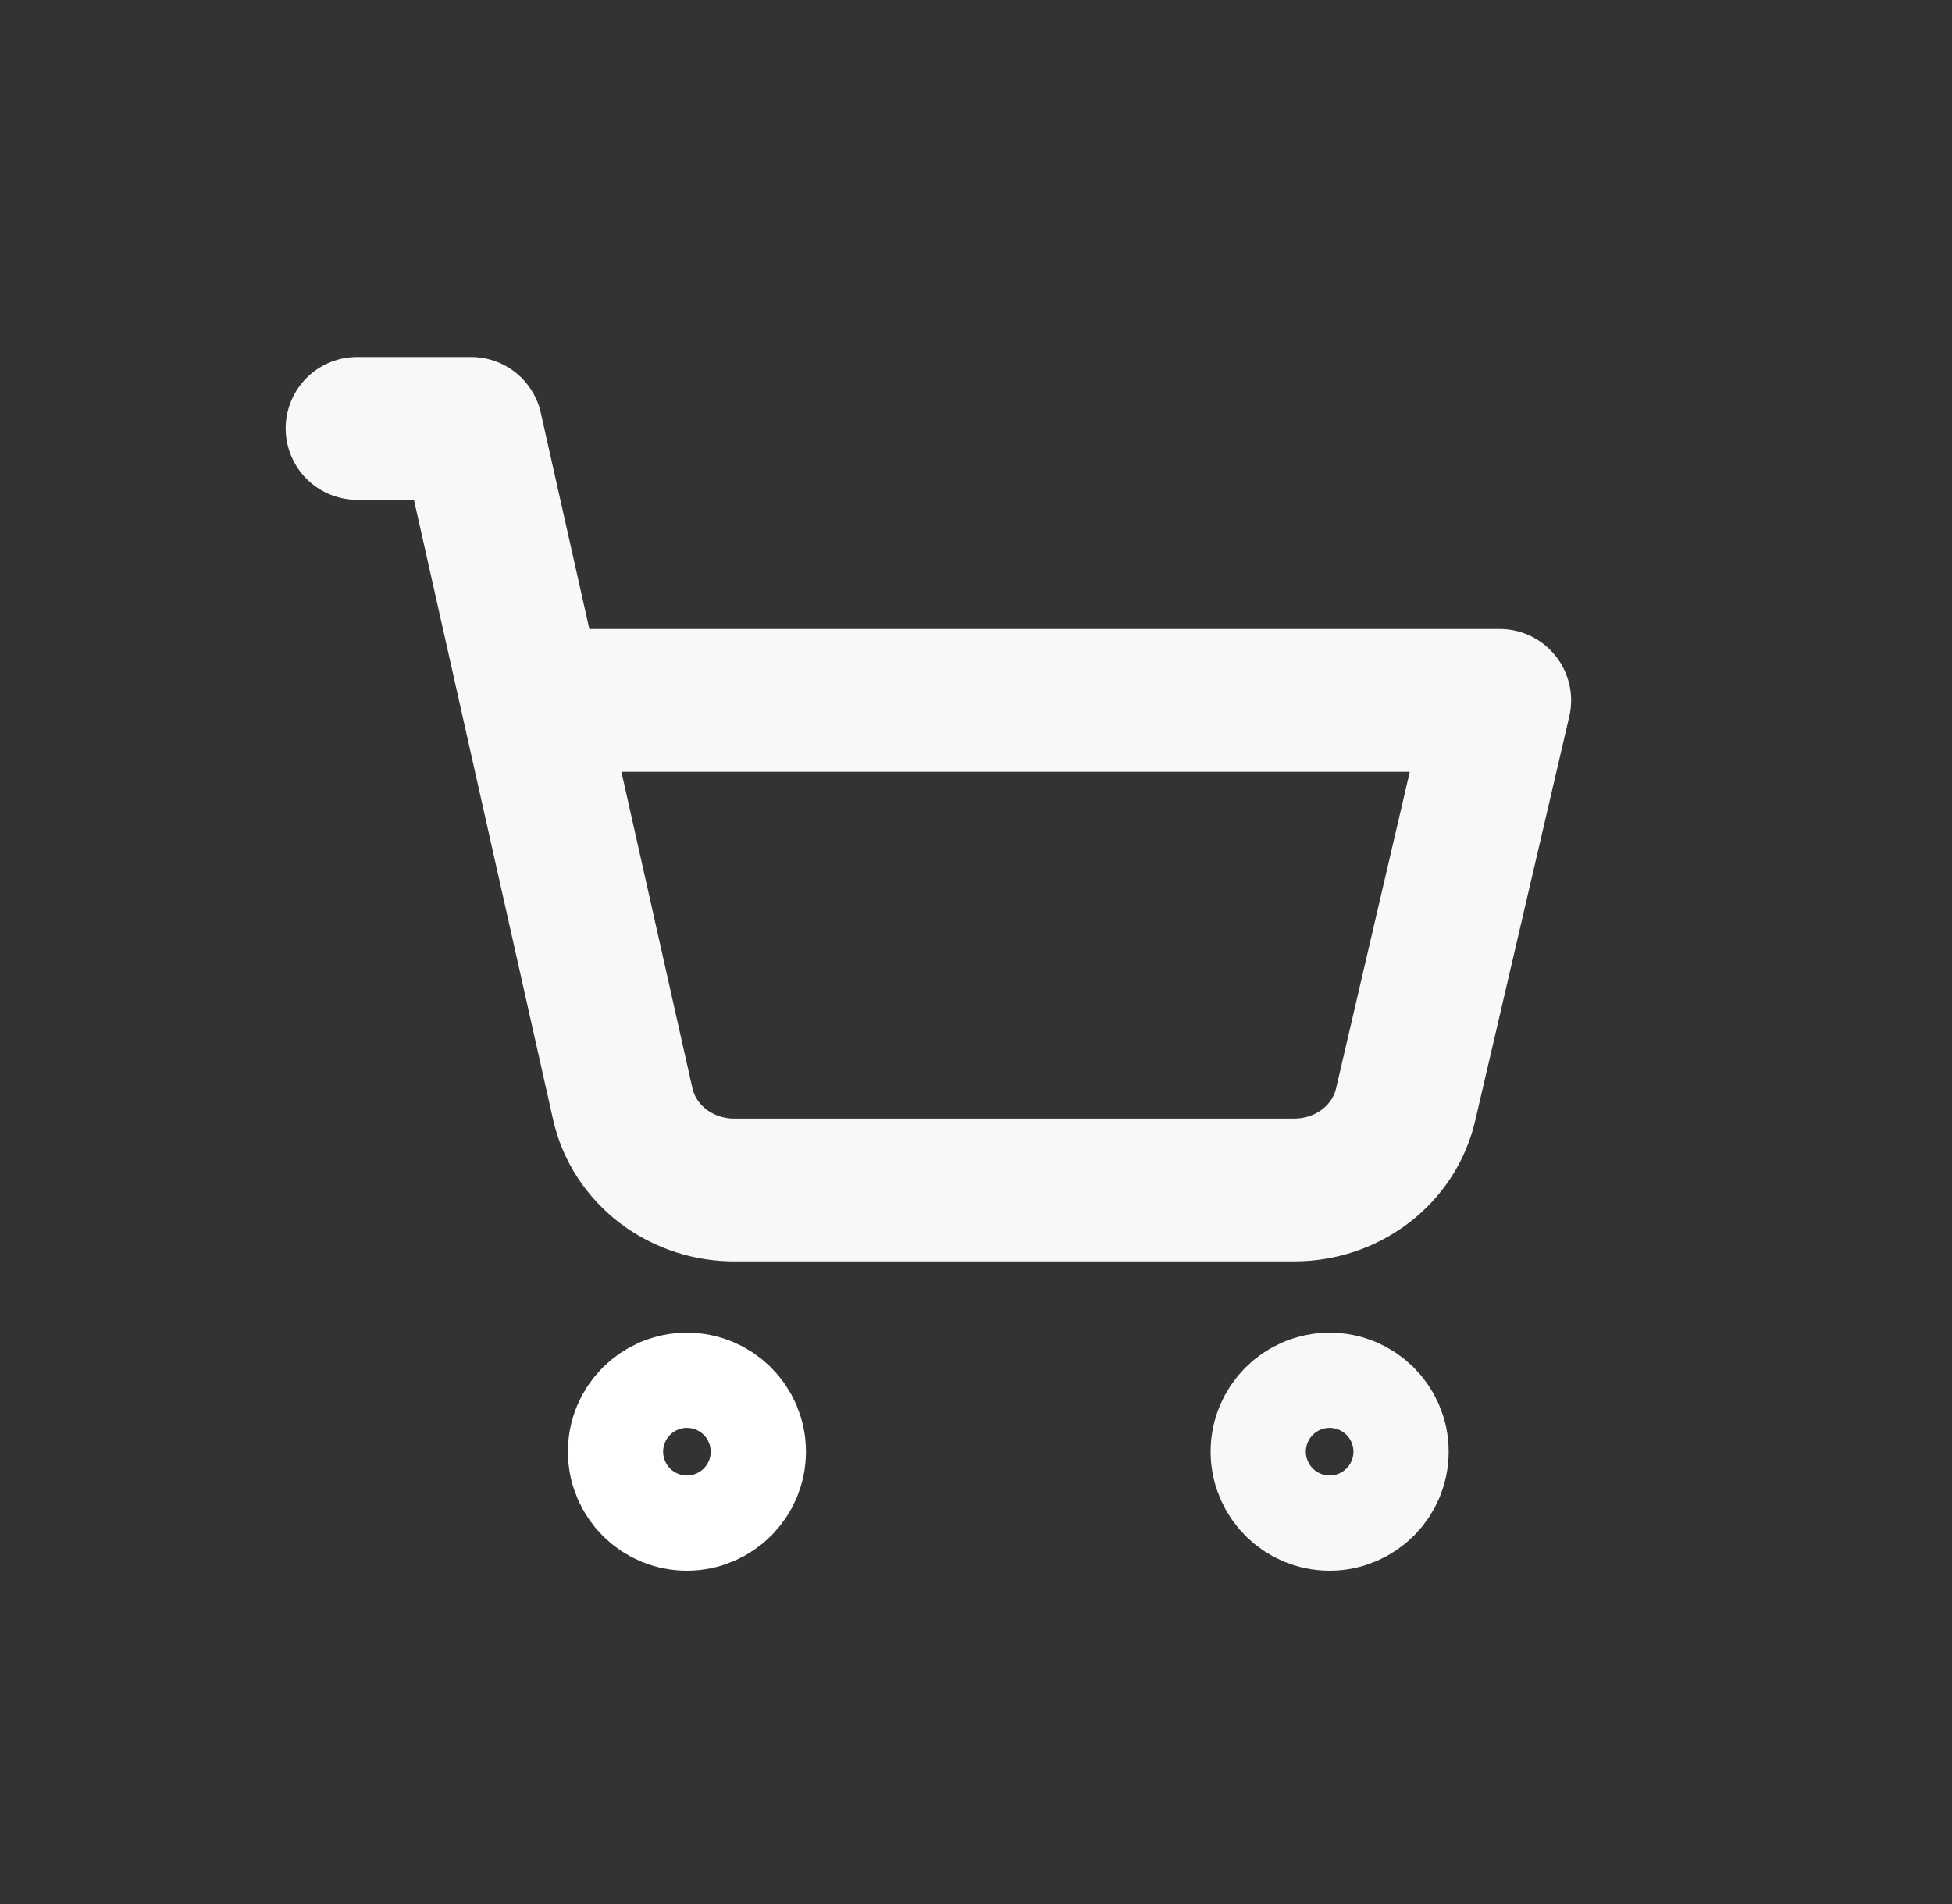 <svg width="41" height="40" viewBox="0 0 41 40" fill="none" xmlns="http://www.w3.org/2000/svg">
<rect x="0" y="0" width="41" height="40" fill="#333333" stroke="none"/>
<path d="M14.428 31.497C14.98 31.497 15.428 31.049 15.428 30.497C15.428 29.945 14.98 29.497 14.428 29.497C13.876 29.497 13.428 29.945 13.428 30.497C13.428 31.049 13.876 31.497 14.428 31.497Z" stroke="white" stroke-width="3" stroke-linecap="round" stroke-linejoin="round"/>
<path d="M27.928 31.497C28.48 31.497 28.928 31.049 28.928 30.497C28.928 29.945 28.48 29.497 27.928 29.497C27.376 29.497 26.928 29.945 26.928 30.497C26.928 31.049 27.376 31.497 27.928 31.497Z" stroke="#F8F8F8" stroke-width="3" stroke-linecap="round" stroke-linejoin="round"/>
<path d="M7.5 9H9.895L11.178 14.714M11.177 14.714H11.178M11.178 14.714L13.081 23.194C13.198 23.714 13.501 24.178 13.938 24.508C14.375 24.837 14.919 25.011 15.476 24.999H27.189C27.734 24.999 28.262 24.82 28.687 24.494C29.111 24.168 29.407 23.713 29.524 23.205L31.5 14.714H11.178Z" stroke="#F8F8F8" stroke-width="3" stroke-linecap="round" stroke-linejoin="round"/>
</svg>
